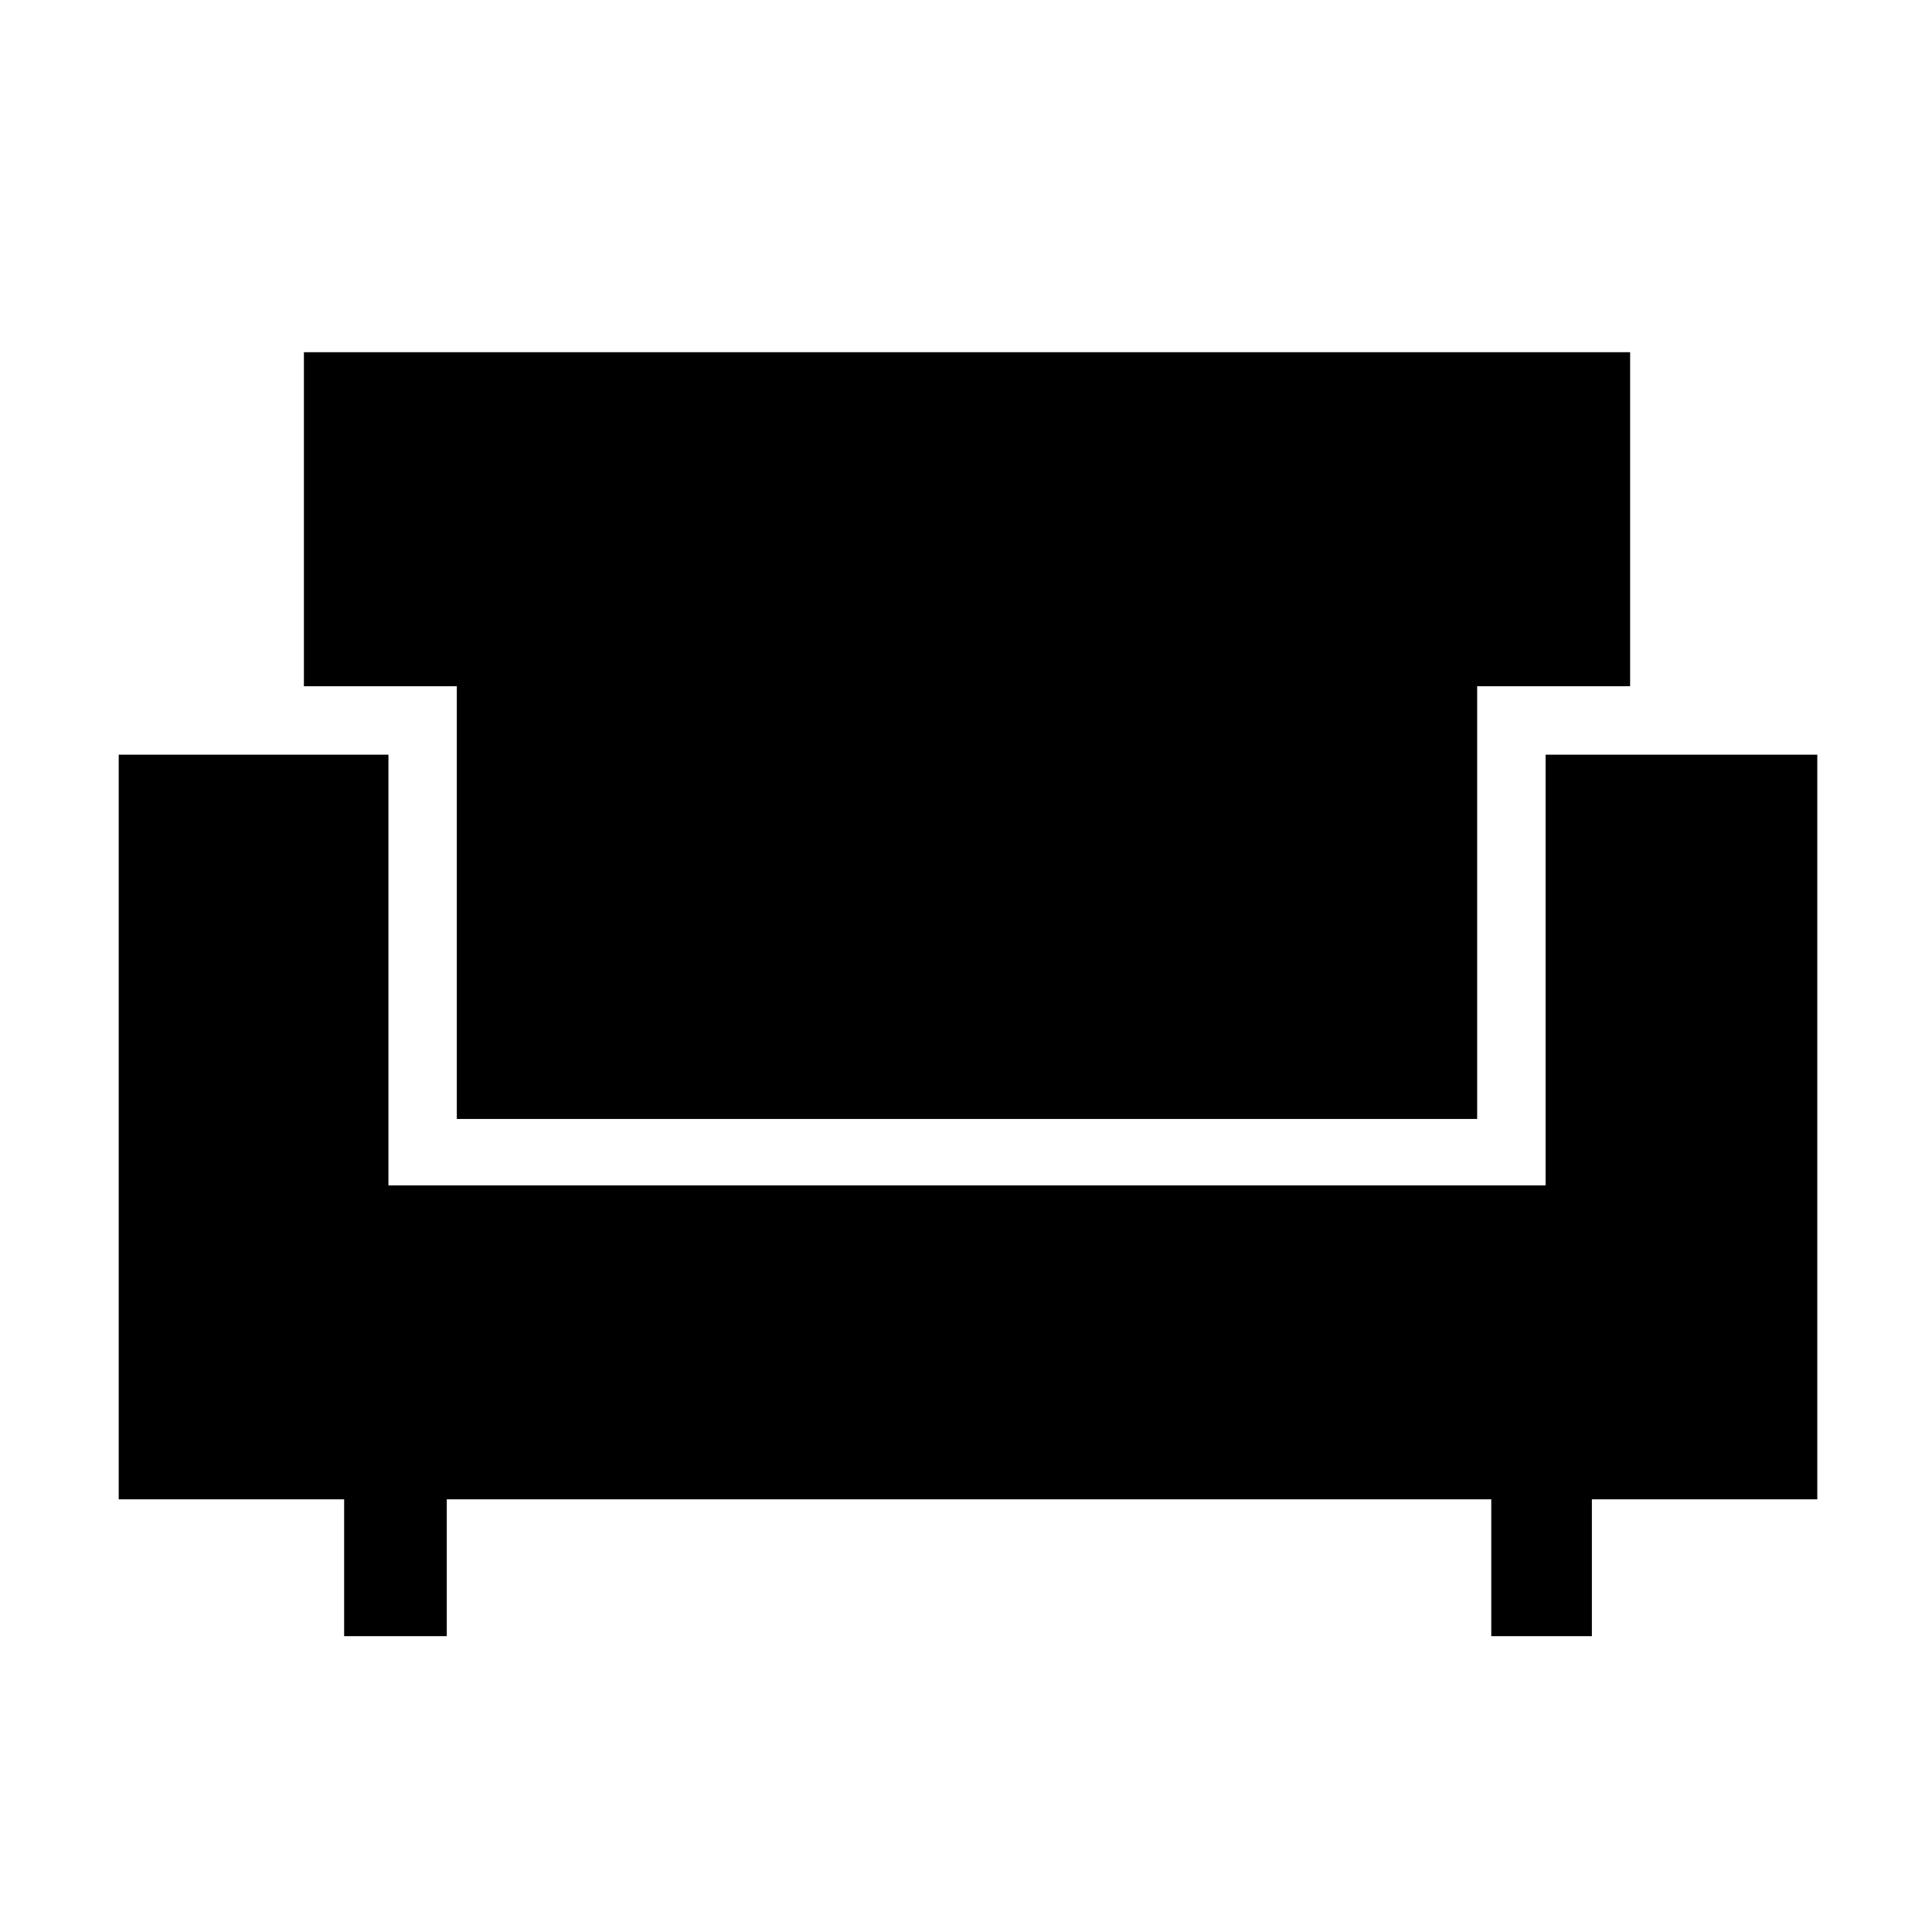 <svg xmlns="http://www.w3.org/2000/svg" height="40" width="40"><path d="M7.125 33.875V31.042H2.458V15.625H8.042V24.542H32V15.625H37.625V31.042H32.958V33.875H30.875V31.042H9.25V33.875ZM9.458 23.167V14.208H6.292V7.292H33.75V14.208H30.583V23.167Z"/></svg>